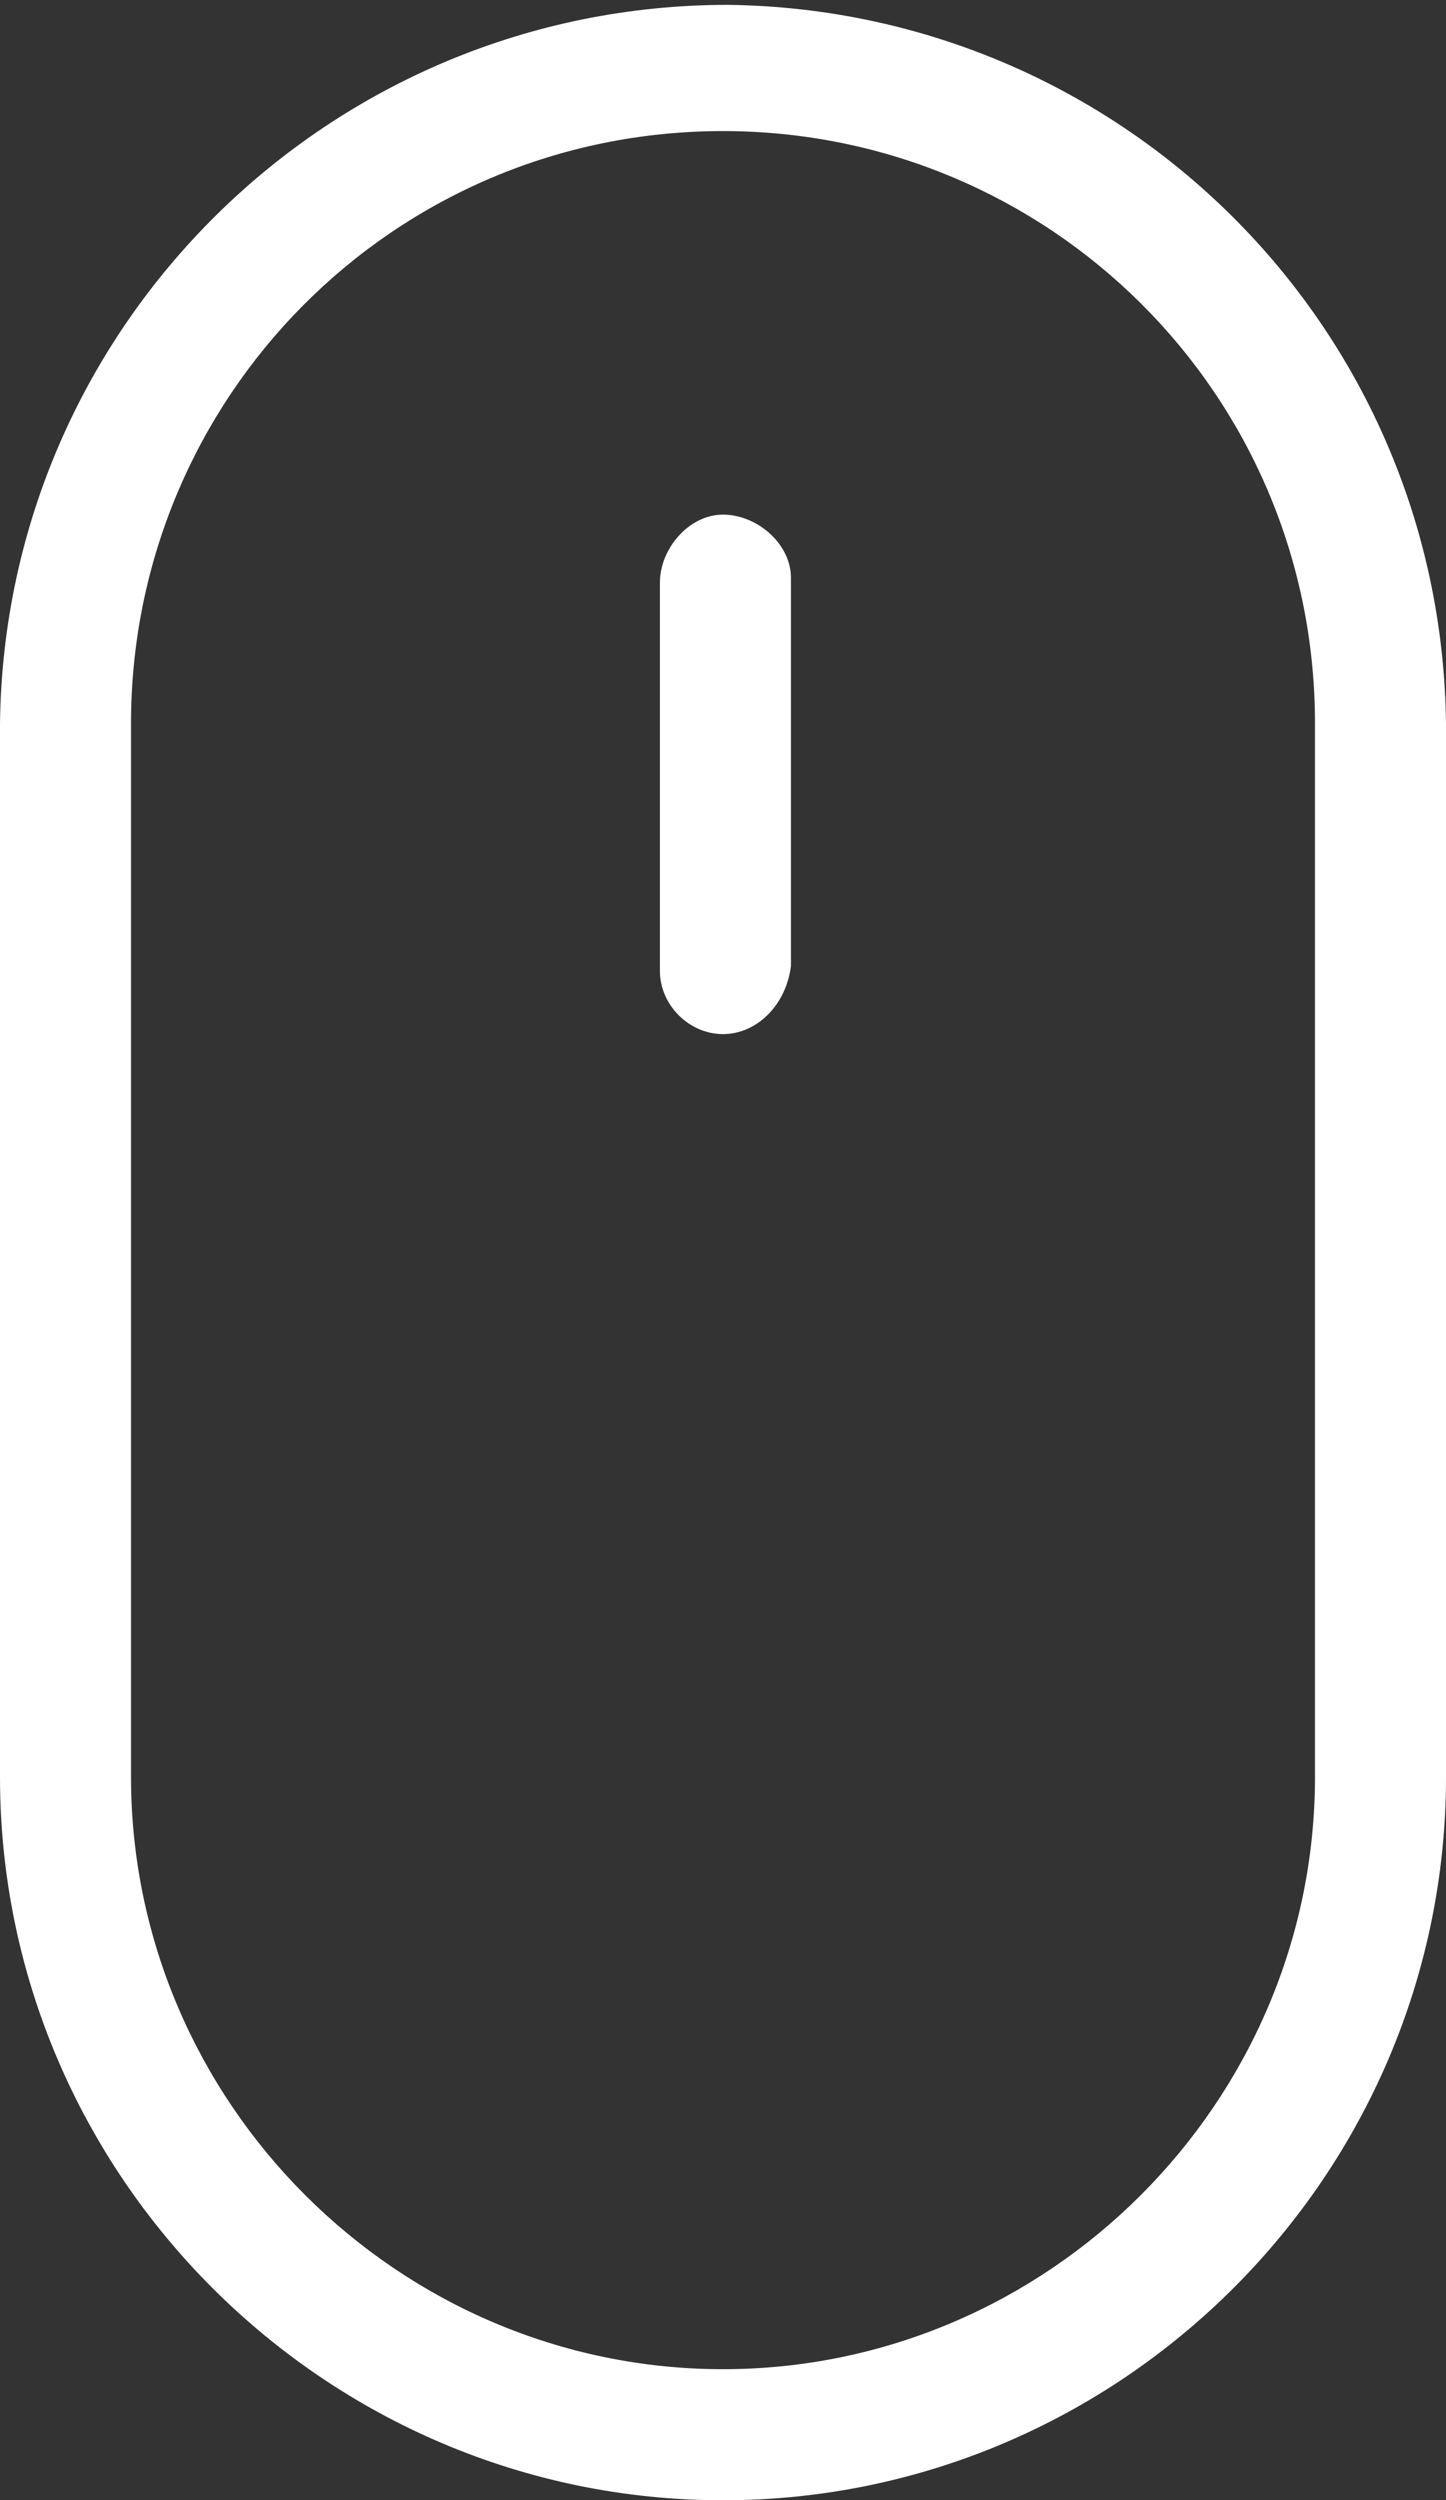 <?xml version="1.0" encoding="utf-8"?>
<!-- Generator: Adobe Illustrator 26.2.1, SVG Export Plug-In . SVG Version: 6.00 Build 0)  -->
<svg version="1.1" id="Group_6" xmlns="http://www.w3.org/2000/svg" xmlns:xlink="http://www.w3.org/1999/xlink" x="0px" y="0px"
	 viewBox="0 0 29.8 51.5" style="enable-background:new 0 0 29.8 51.5;" xml:space="preserve">
<rect x="0" y="0" width="29.8" height="51.5" fill="#333333" stroke="none"/>
<style type="text/css">
	.st0{fill:#FFFFFF;}
</style>
<g id="Group_5">
	<path id="Path_1" class="st0" d="M14.9,51.5C6.7,51.5,0,44.8,0,36.6V14.9C0.1,6.7,6.8,0.1,15,0.1c8.1,0.1,14.7,6.6,14.8,14.8v21.7
		C29.8,44.8,23.1,51.5,14.9,51.5L14.9,51.5z M14.9,2.7C8.1,2.7,2.7,8.2,2.7,14.9v21.7c0,6.7,5.5,12.2,12.2,12.2s12.2-5.5,12.2-12.2
		c0,0,0,0,0,0V14.9C27.1,8.1,21.6,2.7,14.9,2.7L14.9,2.7z"/>
	<path id="Path_2" class="st0" d="M14.9,21.3c-0.7,0-1.3-0.6-1.3-1.3V12c0-0.7,0.6-1.4,1.3-1.4c0.7,0,1.4,0.6,1.4,1.3c0,0,0,0,0,0.1
		v7.9C16.2,20.7,15.6,21.3,14.9,21.3L14.9,21.3z"/>
</g>
</svg>
